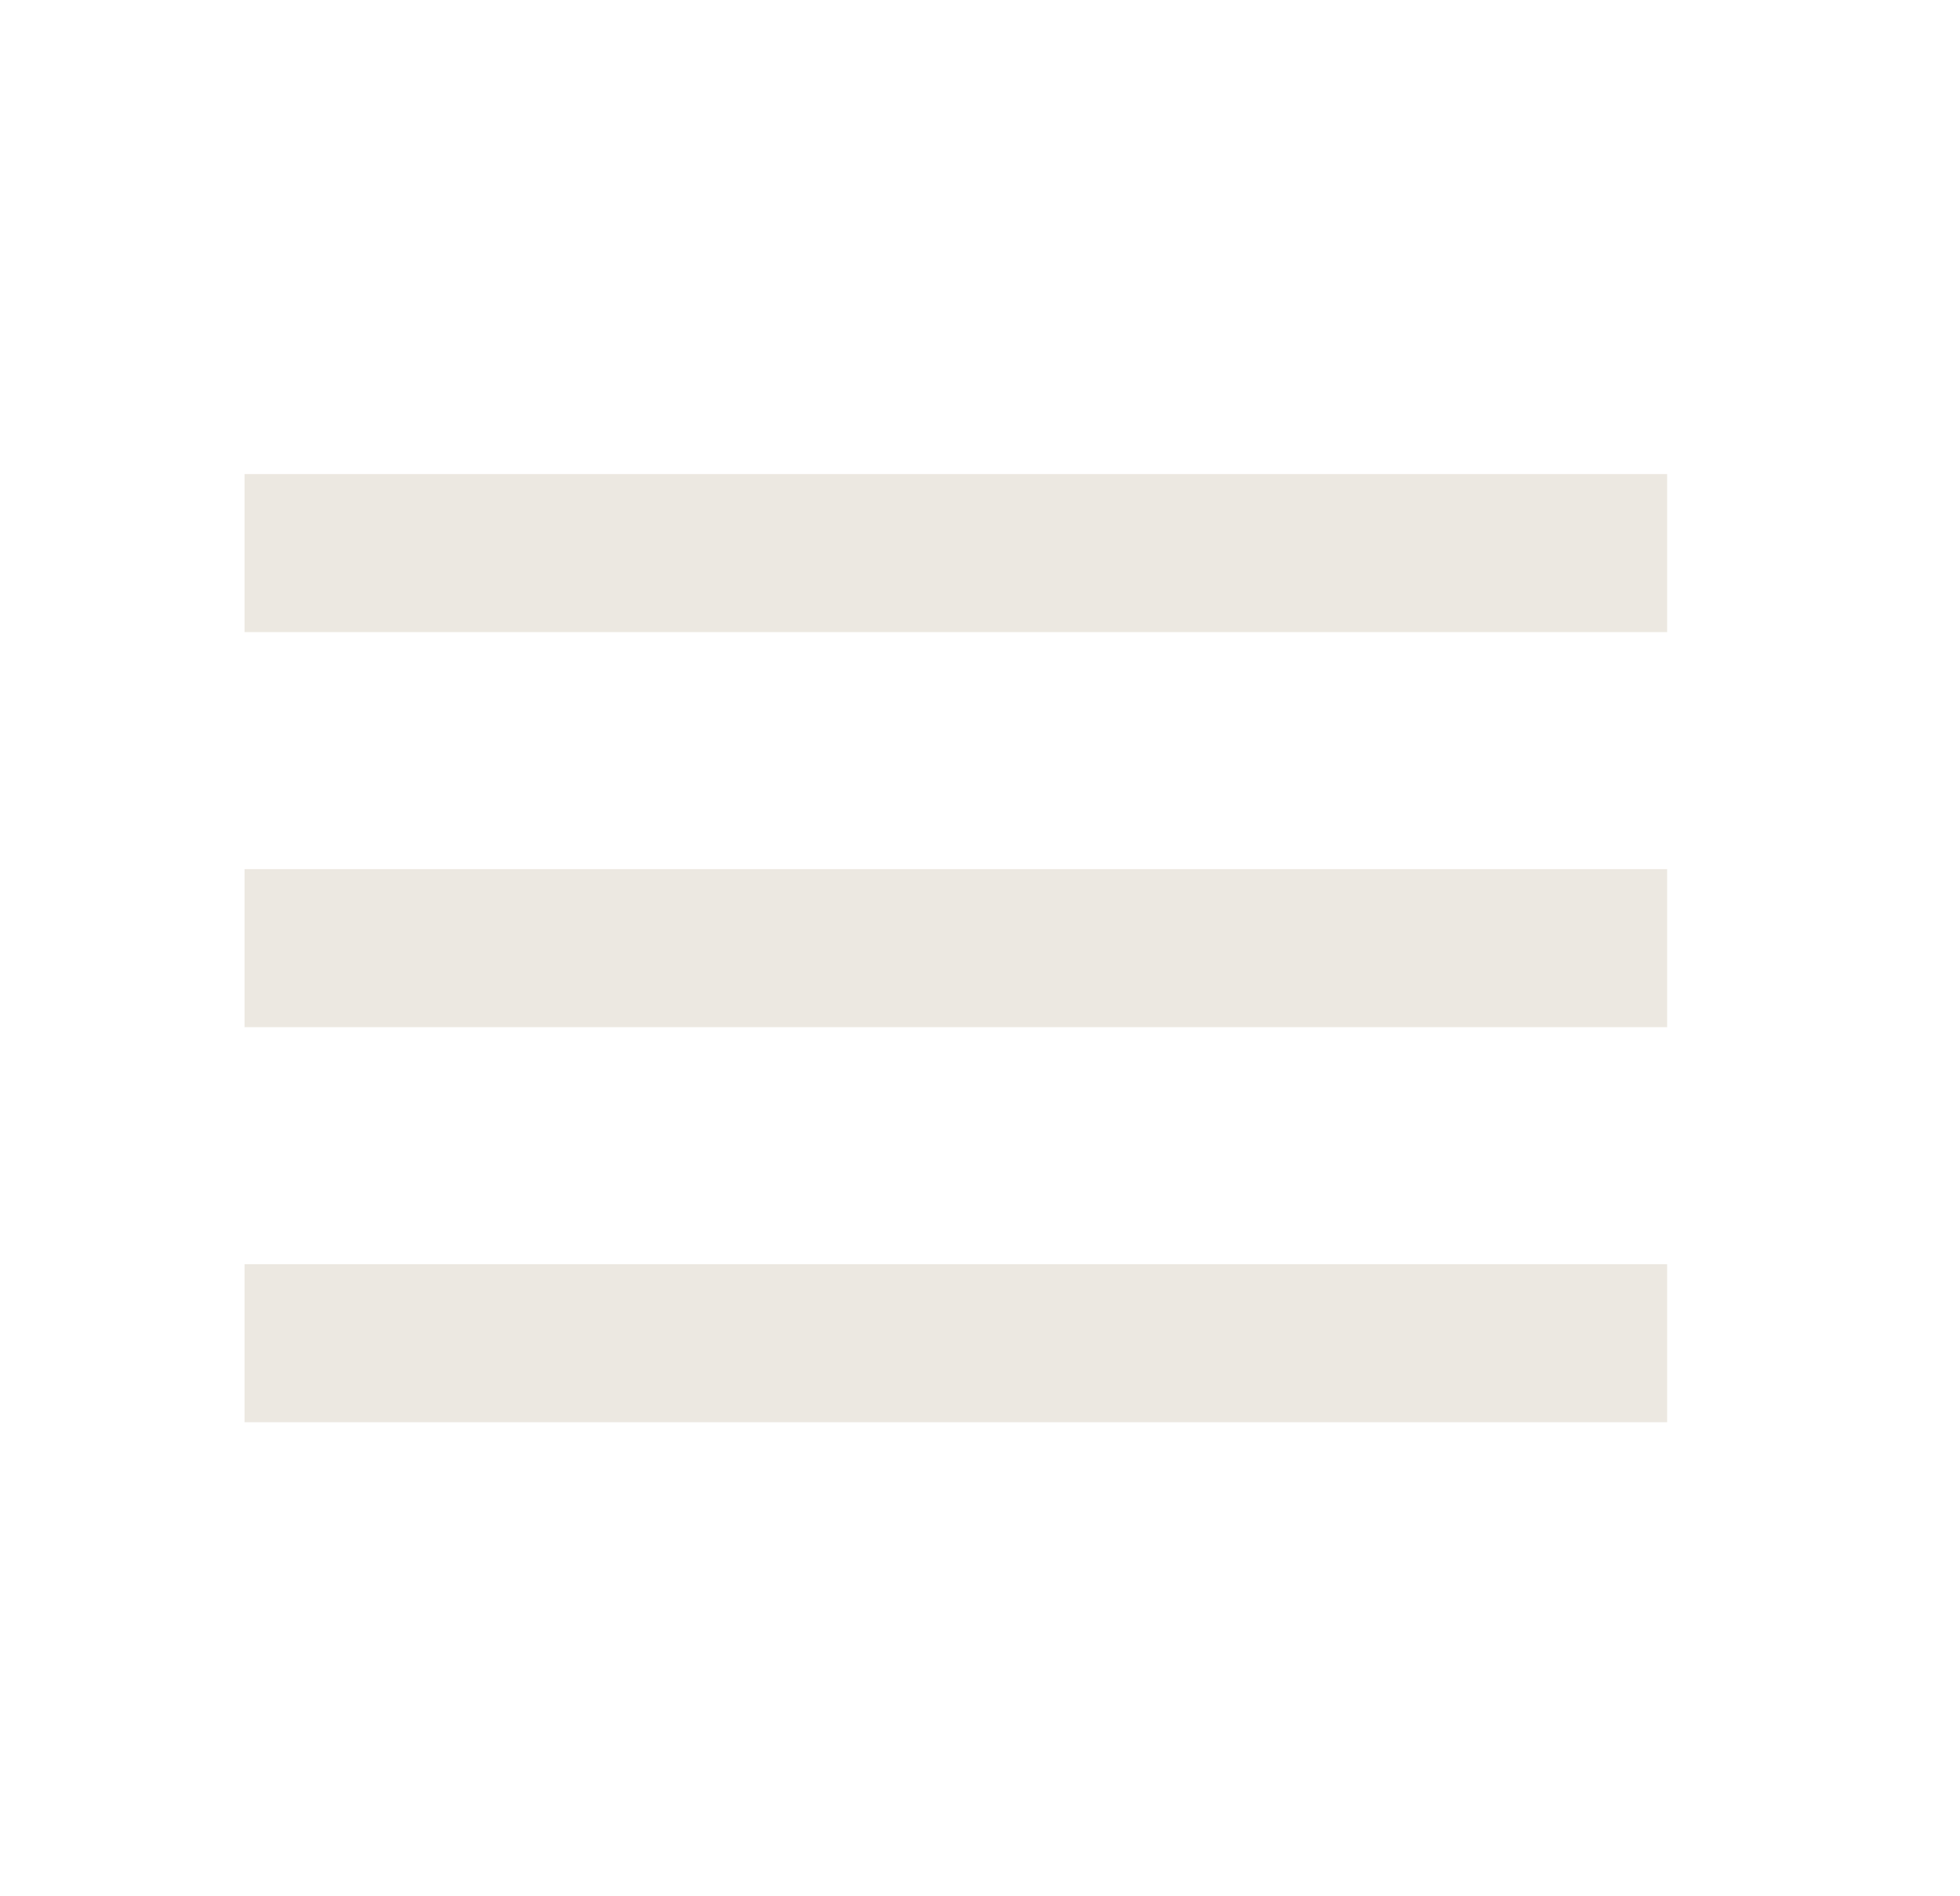 <svg width="31" height="30" viewBox="0 0 31 30" fill="none" xmlns="http://www.w3.org/2000/svg">
<path d="M3.868 22.5V20H26.368V22.5H3.868ZM3.868 16.25V13.75H26.368V16.25H3.868ZM3.868 10V7.5H26.368V10H3.868Z" fill="#ECE8E1"/>
</svg>
